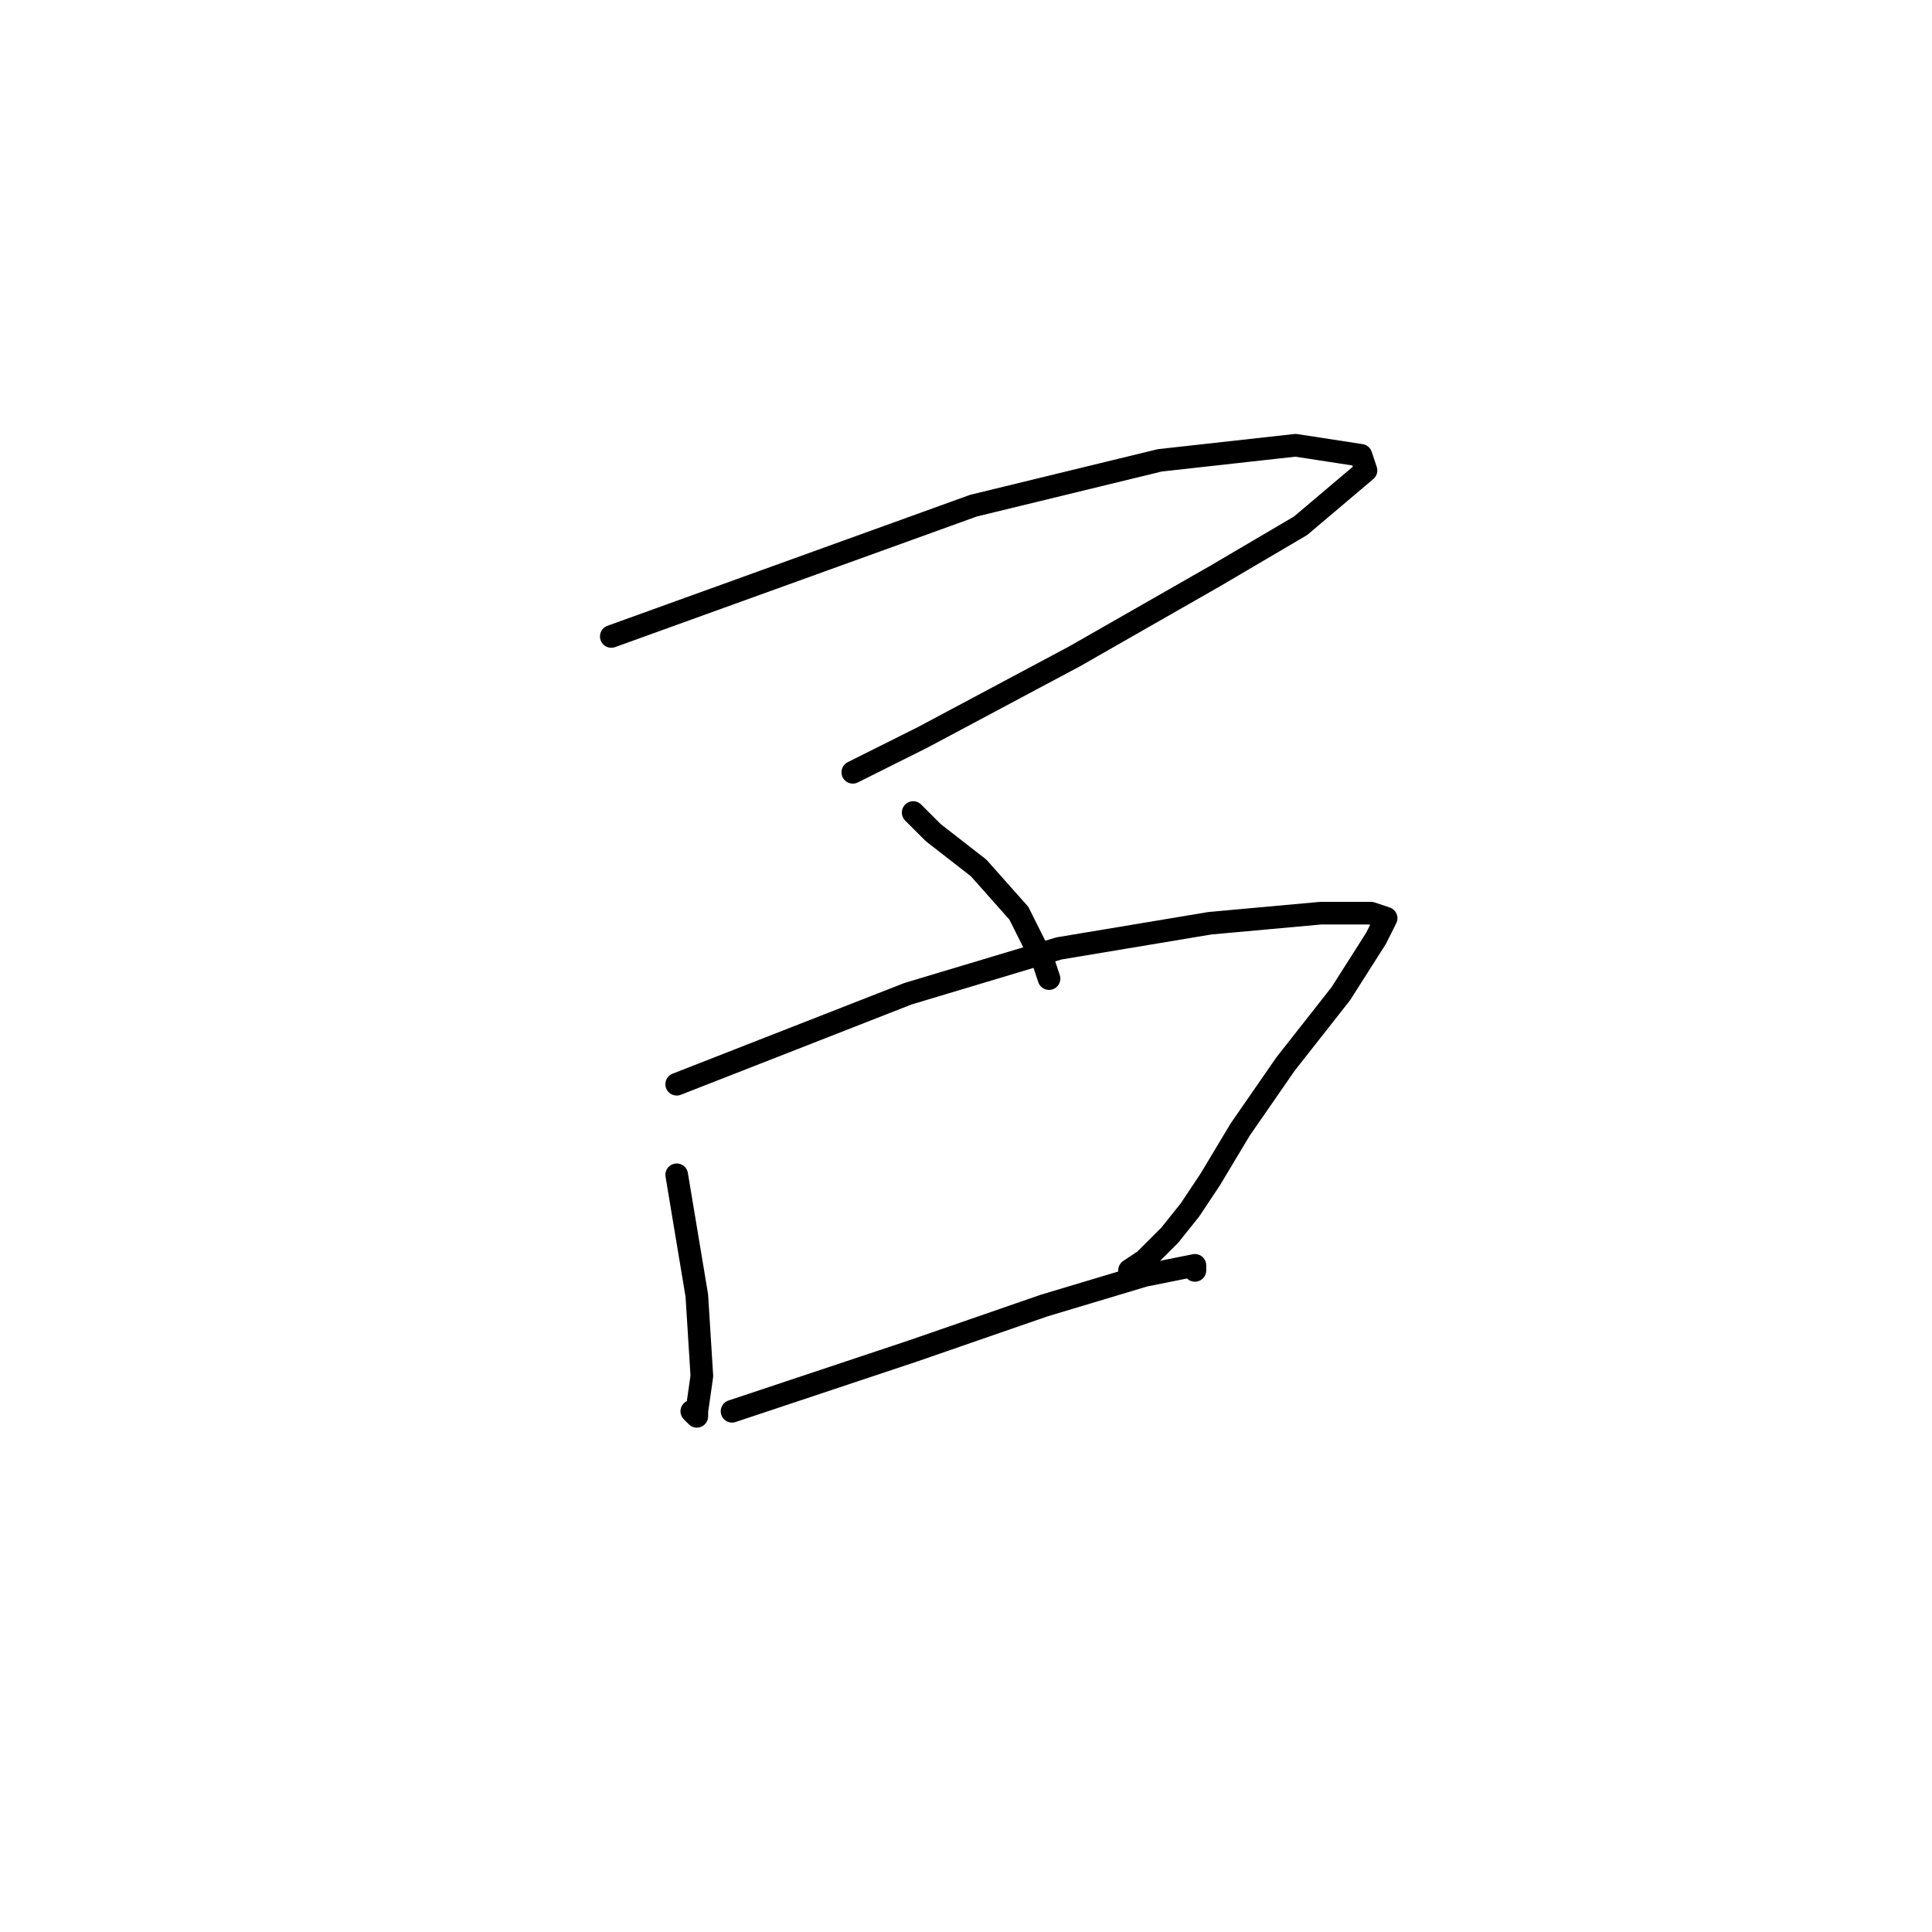 <?xml version="1.0" standalone="no"?>
    <svg width="256" height="256" xmlns="http://www.w3.org/2000/svg" version="1.1">
    <polyline stroke="black" stroke-width="3" stroke-linecap="round" fill="transparent" stroke-linejoin="round" points="81 84.333 105 75.667 129 67 153.667 61 171.667 59 180.333 60.333 181 62.333 172.333 69.667 161 76.333 142.333 87 122.333 97.667 113 102.333 113 102.333 " />
        <polyline stroke="black" stroke-width="3" stroke-linecap="round" fill="transparent" stroke-linejoin="round" points="121 107.667 122.333 109 123.667 110.333 129.667 115 135 121 138.333 127.667 139 129.667 139 129.667 " />
        <polyline stroke="black" stroke-width="3" stroke-linecap="round" fill="transparent" stroke-linejoin="round" points="89.667 155.667 91 163.667 92.333 171.667 93 182.333 92.333 187 92.333 187.667 91.667 187 91.667 187 " />
        <polyline stroke="black" stroke-width="3" stroke-linecap="round" fill="transparent" stroke-linejoin="round" points="89.667 143.667 105 137.667 120.333 131.667 140.333 125.667 160.333 122.333 175 121 181.667 121 183.667 121.667 182.333 124.333 177.667 131.667 170.333 141 164.333 149.667 160.333 156.333 157.667 160.333 155 163.667 151.667 167 149.667 168.333 149.667 168.333 " />
        <polyline stroke="black" stroke-width="3" stroke-linecap="round" fill="transparent" stroke-linejoin="round" points="97 187 109 183 121 179 138.333 173 151.667 169 158.333 167.667 158.333 168.333 158.333 168.333 " />
        </svg>